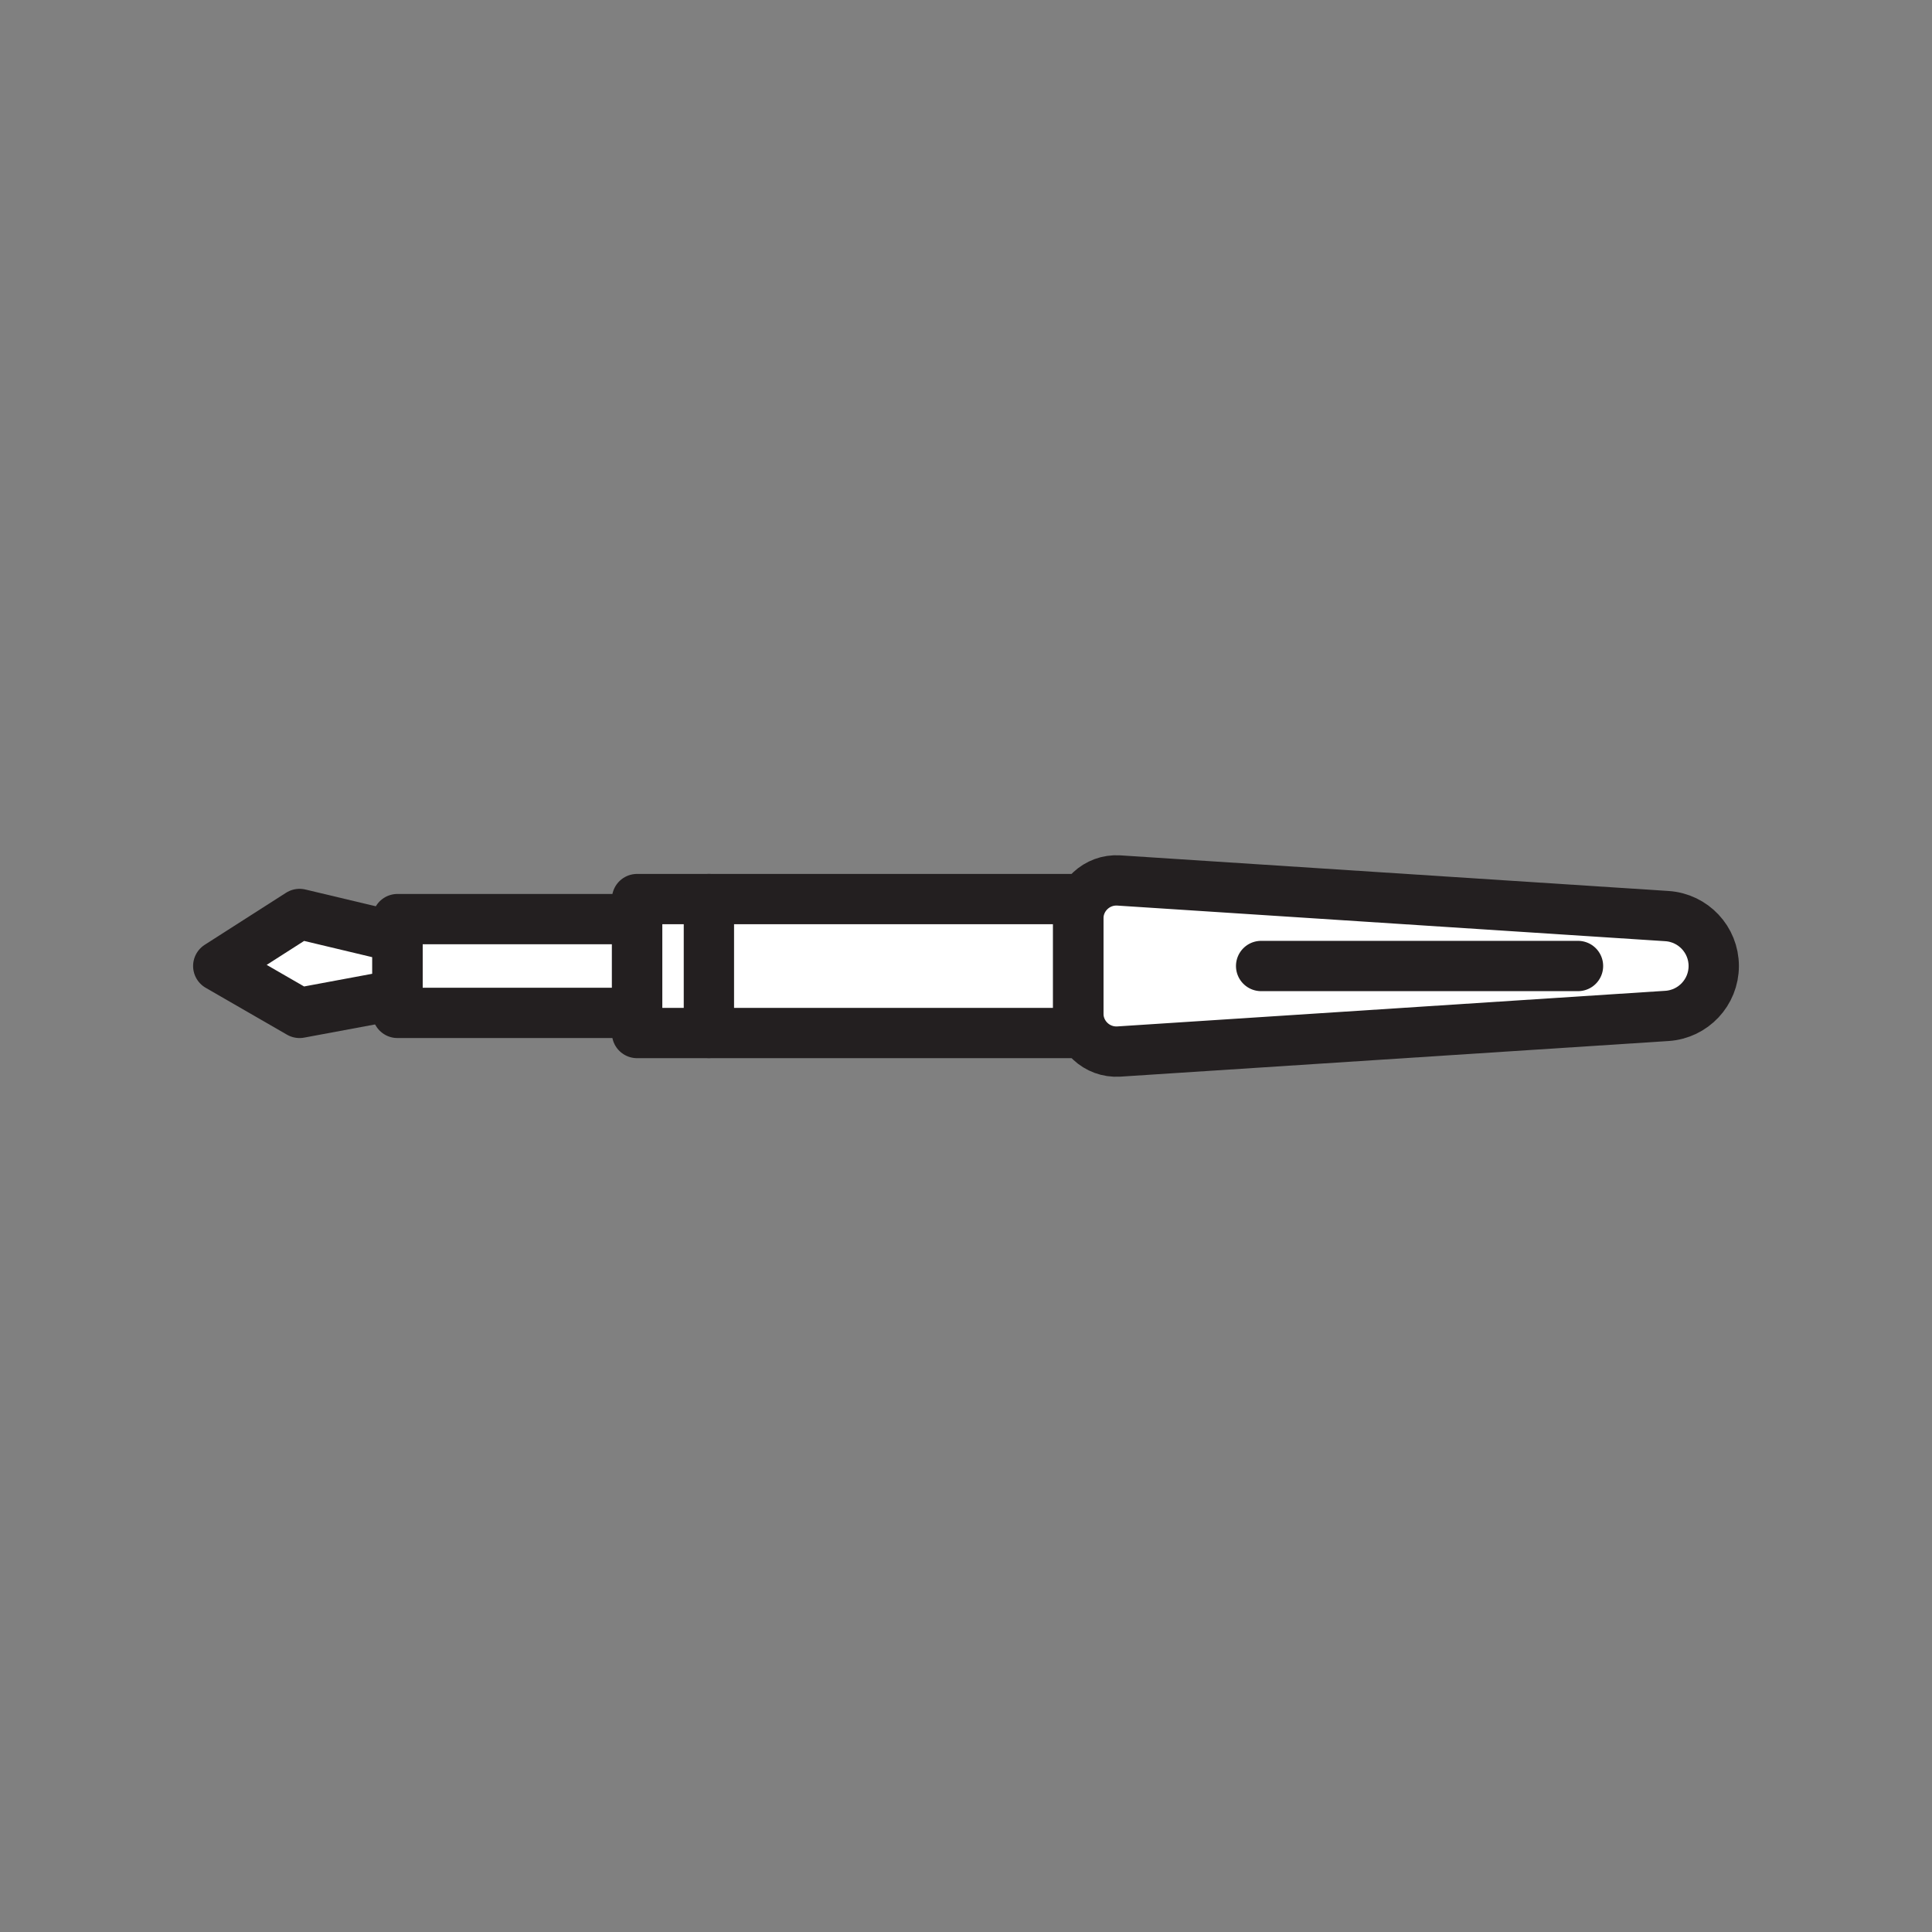 <svg xmlns="http://www.w3.org/2000/svg" viewBox="0 0 1920 1920">
    <rect x="0" y="0" width="1920" height="1920" fill="#808080" stroke="none"/>
    <style>
        .st0{fill:#fff}.st1{fill:none;stroke:#231f20;stroke-width:50;stroke-linecap:round;stroke-linejoin:round;stroke-miterlimit:10}.st2{fill:#606060}
    </style>
    <path class="st0" d="M297.7 908.3L216.9 960l80.8 46.6 97.3-18.1v-57z" id="Layer_7"/>
    <path class="st0" d="M395 1006.6h238.2v-93.2H395v93.2zM1689.6 926c-8.3-8.9-20-14.8-33-15.6L1111.9 875c-21.8-1.4-40.3 15.9-40.3 37.8v-19.3h-367v133.1h367v-19.3c0 21.9 18.5 39.2 40.3 37.8l544.7-35.4c26.1-1.7 46.5-23.4 46.5-49.6 0-13.2-5.1-25.2-13.5-34.1z" id="Layer_8"/>
    <path class="st0" d="M633.1 893.5h71.4v133.1h-71.4z" id="Layer_9"/>
    <g id="STROKES">
        <path class="st1" d="M297.7 908.3L216.9 960l80.8 46.6 97.3-18.1v-57z"/>
        <path class="st1" d="M395 913.4h238.2v93.2H395z"/>
        <path class="st1" d="M633.1 893.5h438.4v133.1H633.1z"/>
        <path class="st1" d="M1656.6 910.4L1111.9 875c-21.8-1.4-40.3 15.9-40.3 37.8v94.4c0 21.9 18.5 39.2 40.3 37.8l544.7-35.4c26.1-1.7 46.5-23.4 46.5-49.6 0-26.2-20.4-47.9-46.5-49.6z"/>
        <path class="st1" d="M1568.2 960h-314.9"/>
        <path class="st1" d="M704.5 1026.5v-133"/>
    </g>
</svg>
